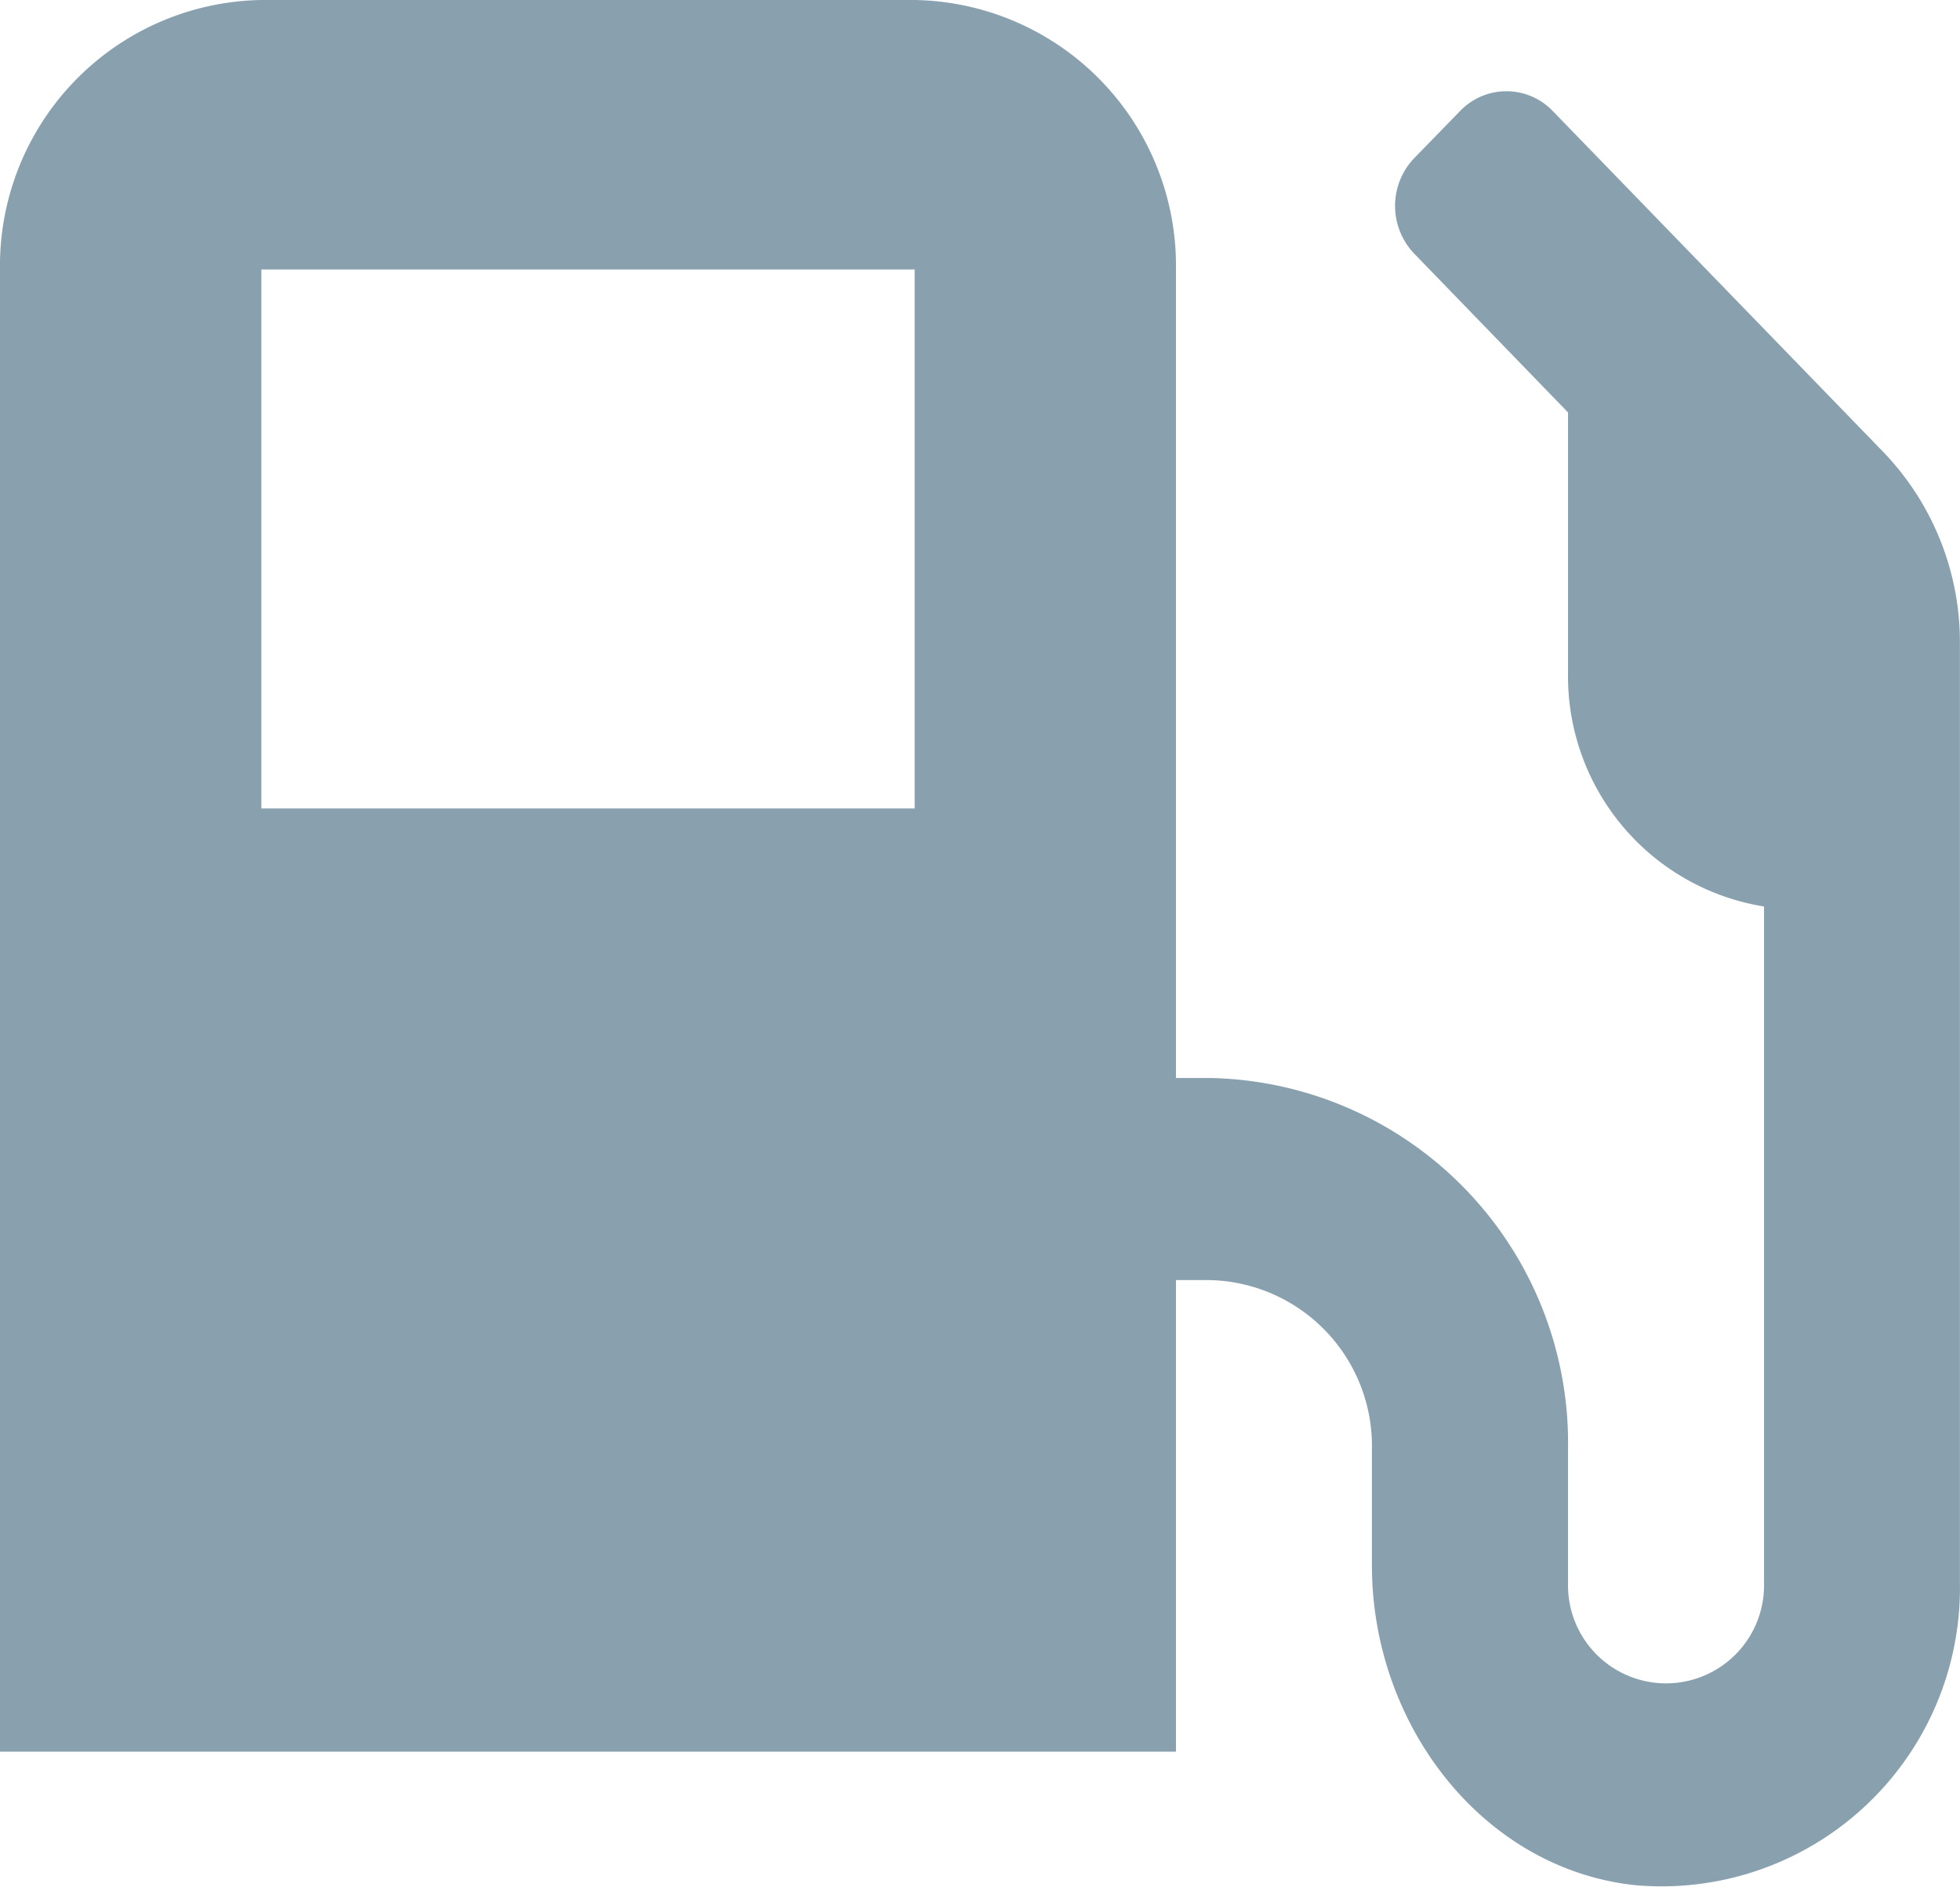 <svg xmlns="http://www.w3.org/2000/svg" width="44.668" height="43" viewBox="0 0 44.668 43">
  <path id="oil-tank" d="M43.919,10.3,36.381,2.524a1.462,1.462,0,0,0-2.1,0L33.226,3.608a1.575,1.575,0,0,0,0,2.169L36.735,9.4v5.96a5.314,5.314,0,0,0,4.467,5.3V36.084a2.234,2.234,0,1,1-4.467,0V33.013a8.32,8.32,0,0,0-8.189-8.445H27.8V6.142A6.057,6.057,0,0,0,21.845,0H6.956A6.057,6.057,0,0,0,1,6.142v33.78H27.8V29.174h.744a3.781,3.781,0,0,1,3.722,3.839v2.668c0,3.618,2.513,6.91,6,7.284a6.8,6.8,0,0,0,7.4-6.881V14.645A6.252,6.252,0,0,0,43.919,10.3ZM21.845,18.426H6.956V6.142H21.845Z" transform="translate(-1)" fill="#89a0af"/>
</svg>
